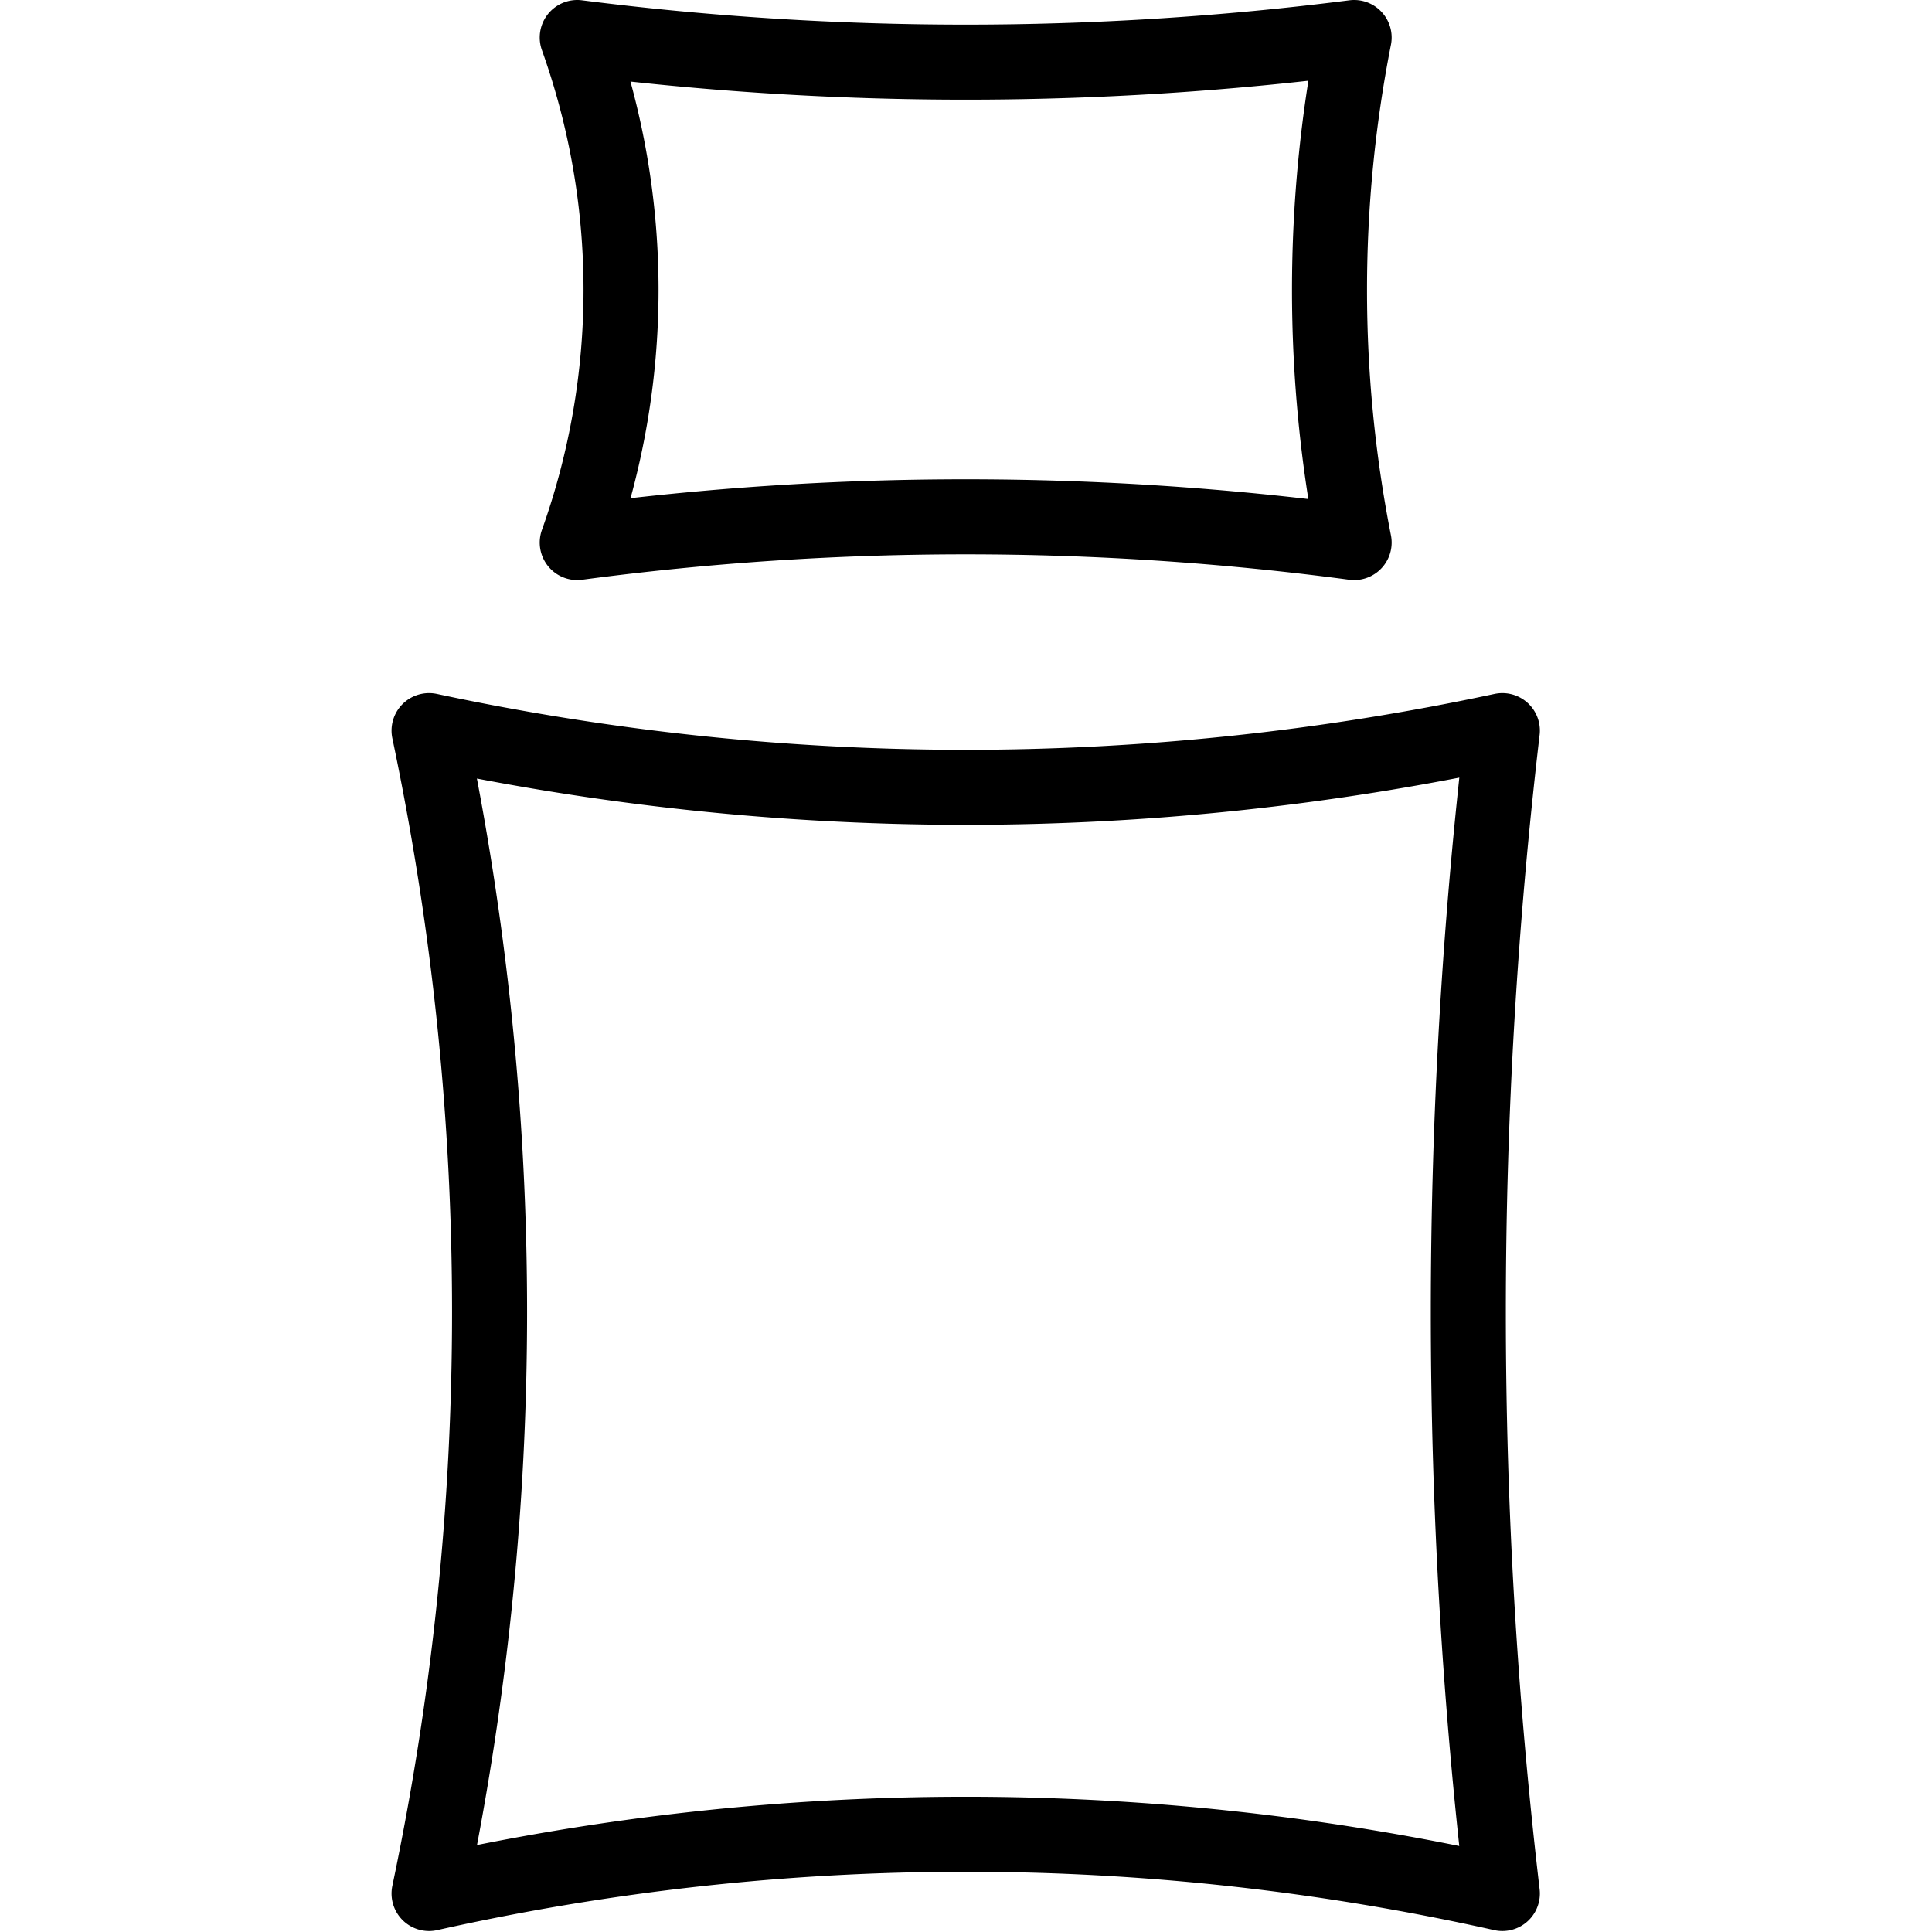 <svg xmlns="http://www.w3.org/2000/svg" width="24" height="24" viewBox="0 0 24 24"> <g transform="translate(4.864 0.0) scale(0.466)">
  
  <g
     id="line"
     transform="translate(-20.695,-11.059)">
    <path
       fill="none"
       stroke="#000"
       stroke-linecap="round"
       stroke-linejoin="round"
       stroke-width="2"
       d="m 46.355,25.522 a 78.453,78.453 0 0 0 -20.71,0 19.993,19.993 0 0 0 0,-13.463 81.964,81.964 0 0 0 20.71,0 34.84,34.84 0 0 0 0,13.463 z"
       id="path2" />
    <path
       fill="none"
       stroke="#000"
       stroke-linecap="round"
       stroke-linejoin="round"
       stroke-width="2"
       d="m 50.306,61.536 a 65.535,65.535 0 0 0 -28.611,0 75.3,75.3 0 0 0 0,-31.001 68.423,68.423 0 0 0 28.611,0 132.91,132.91 0 0 0 0,31.001 z"
       id="path4" />
  </g>
</g></svg>